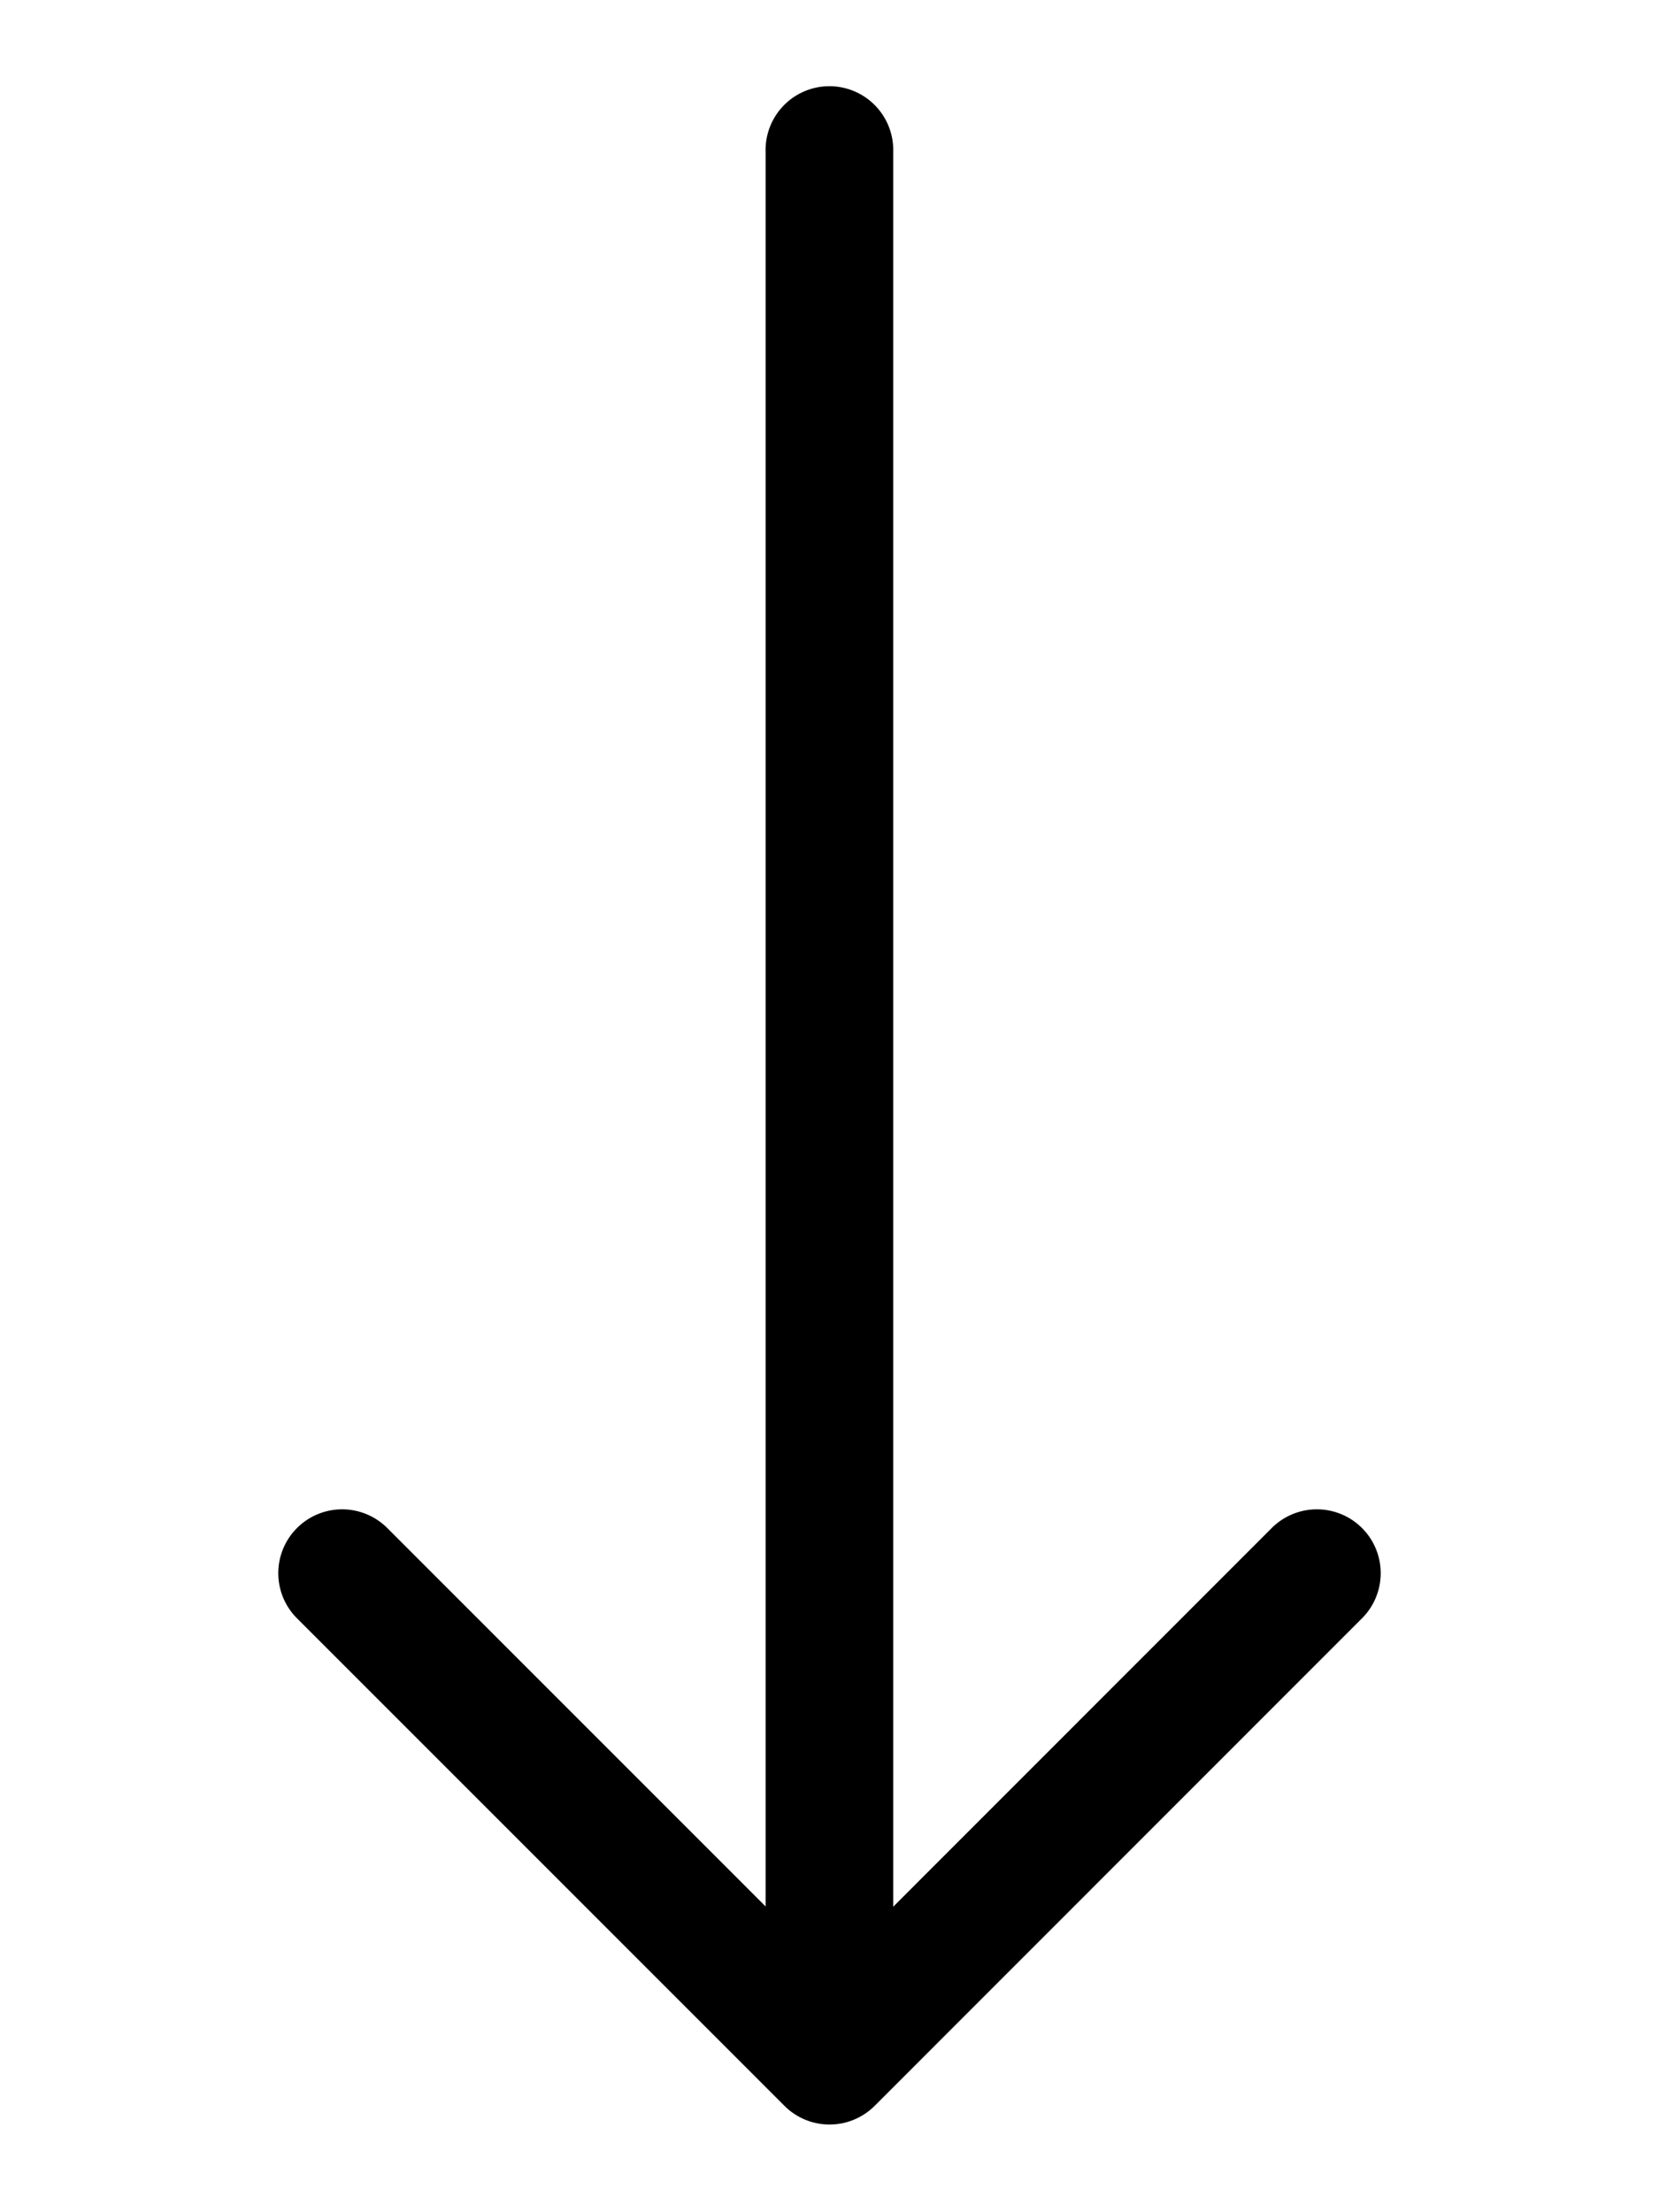 <svg id="ds44-icons" xmlns="http://www.w3.org/2000/svg" viewBox="0 0 480 640"><title>long-arrow-down</title><g id="long-arrow-left"><path d="M221.51,43.84v507.7L111.78,441.8a18.47,18.47,0,0,0-26.12,26.11L226.89,609.15a18.46,18.46,0,0,0,26.18.07L394.34,467.91a18.47,18.47,0,0,0-26.12-26.11L258.44,551.61V43.84a18.47,18.47,0,1,0-36.93,0Z"/></g></svg>